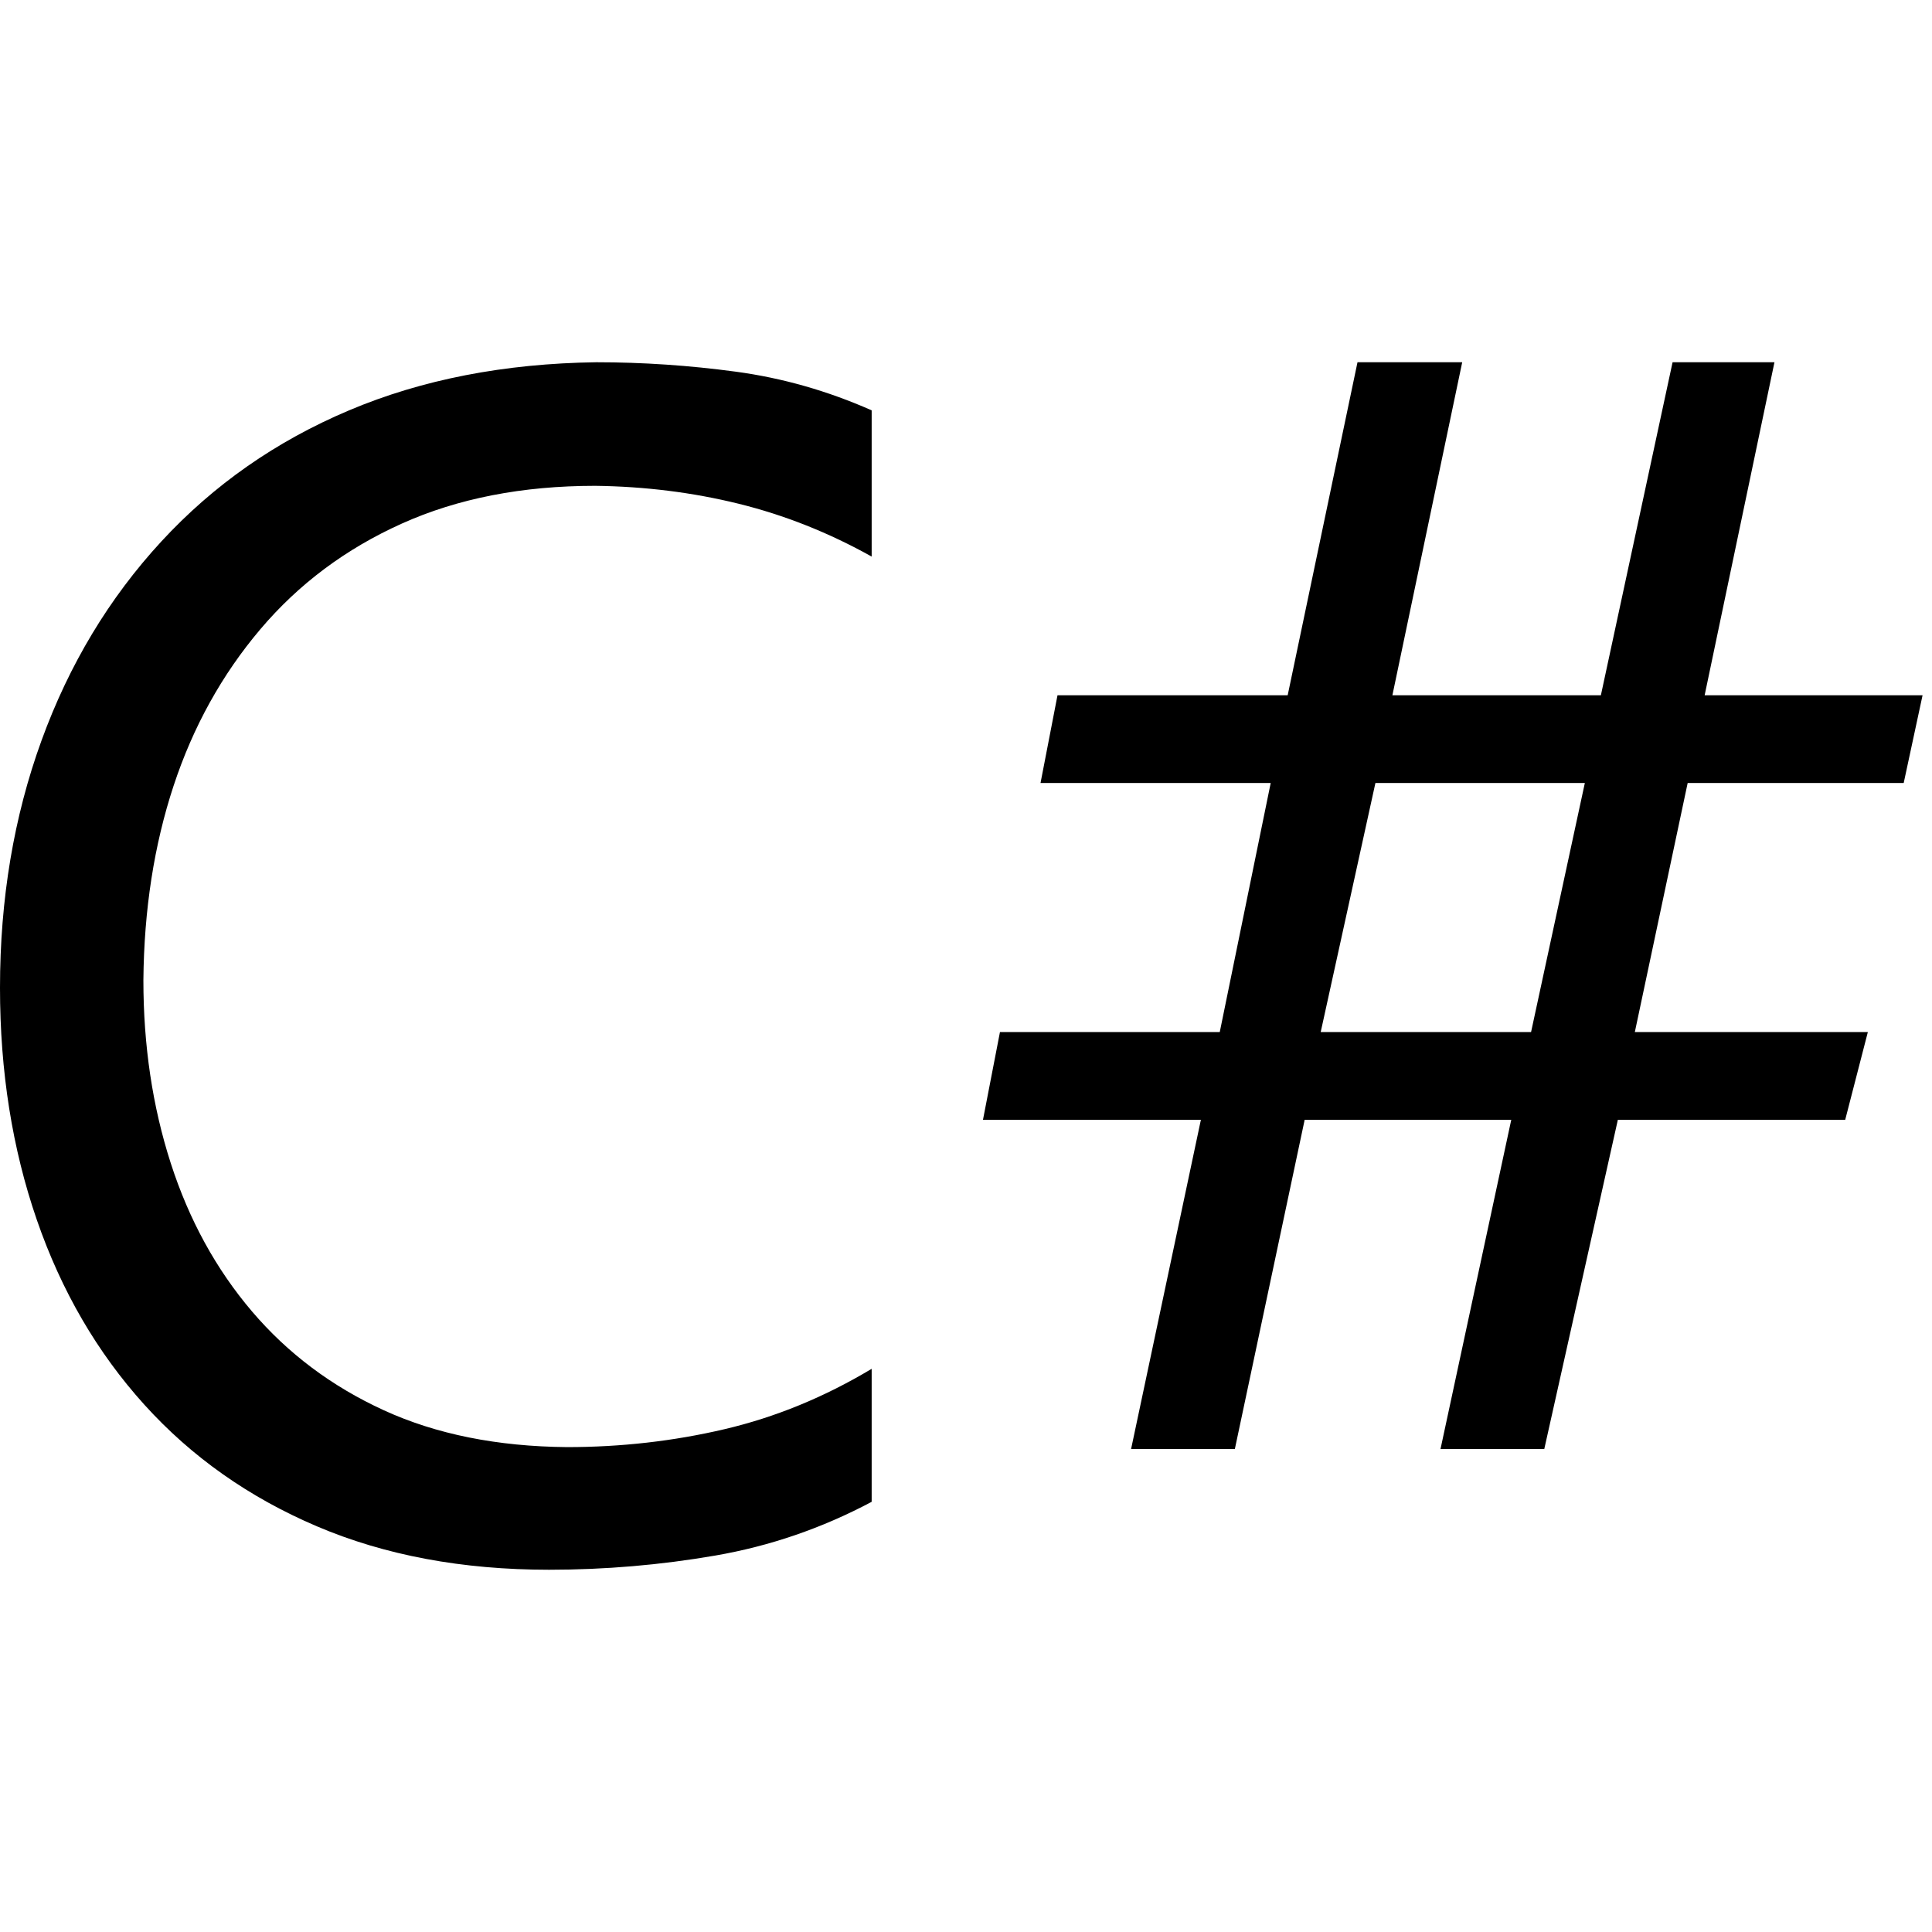 <svg xmlns="http://www.w3.org/2000/svg" viewBox="0 0 2048 2048">
  <path d="M0 1047q0-141 44-262t127-211 199-139 262-51q74 0 148 10t144 41v155q-68-38-141-56t-152-19q-116 0-205 40T276 667t-92 166-32 206q0 104 29 194t86 157 140 105 194 39q86 0 167-19t156-64v141q-79 42-166 57t-176 15q-138 0-246-46t-183-129-114-196-39-246zm1789-217l-56 264h247l-24 93h-241l-78 349h-110l75-349h-219l-74 349h-110l74-349h-231l18-93h233l54-264h-244l18-93h244l74-353h111l-74 353h221l76-353h108l-74 353h231l-20 93h-229zm-109 0h-222l-58 264h223l57-264z" />
</svg>